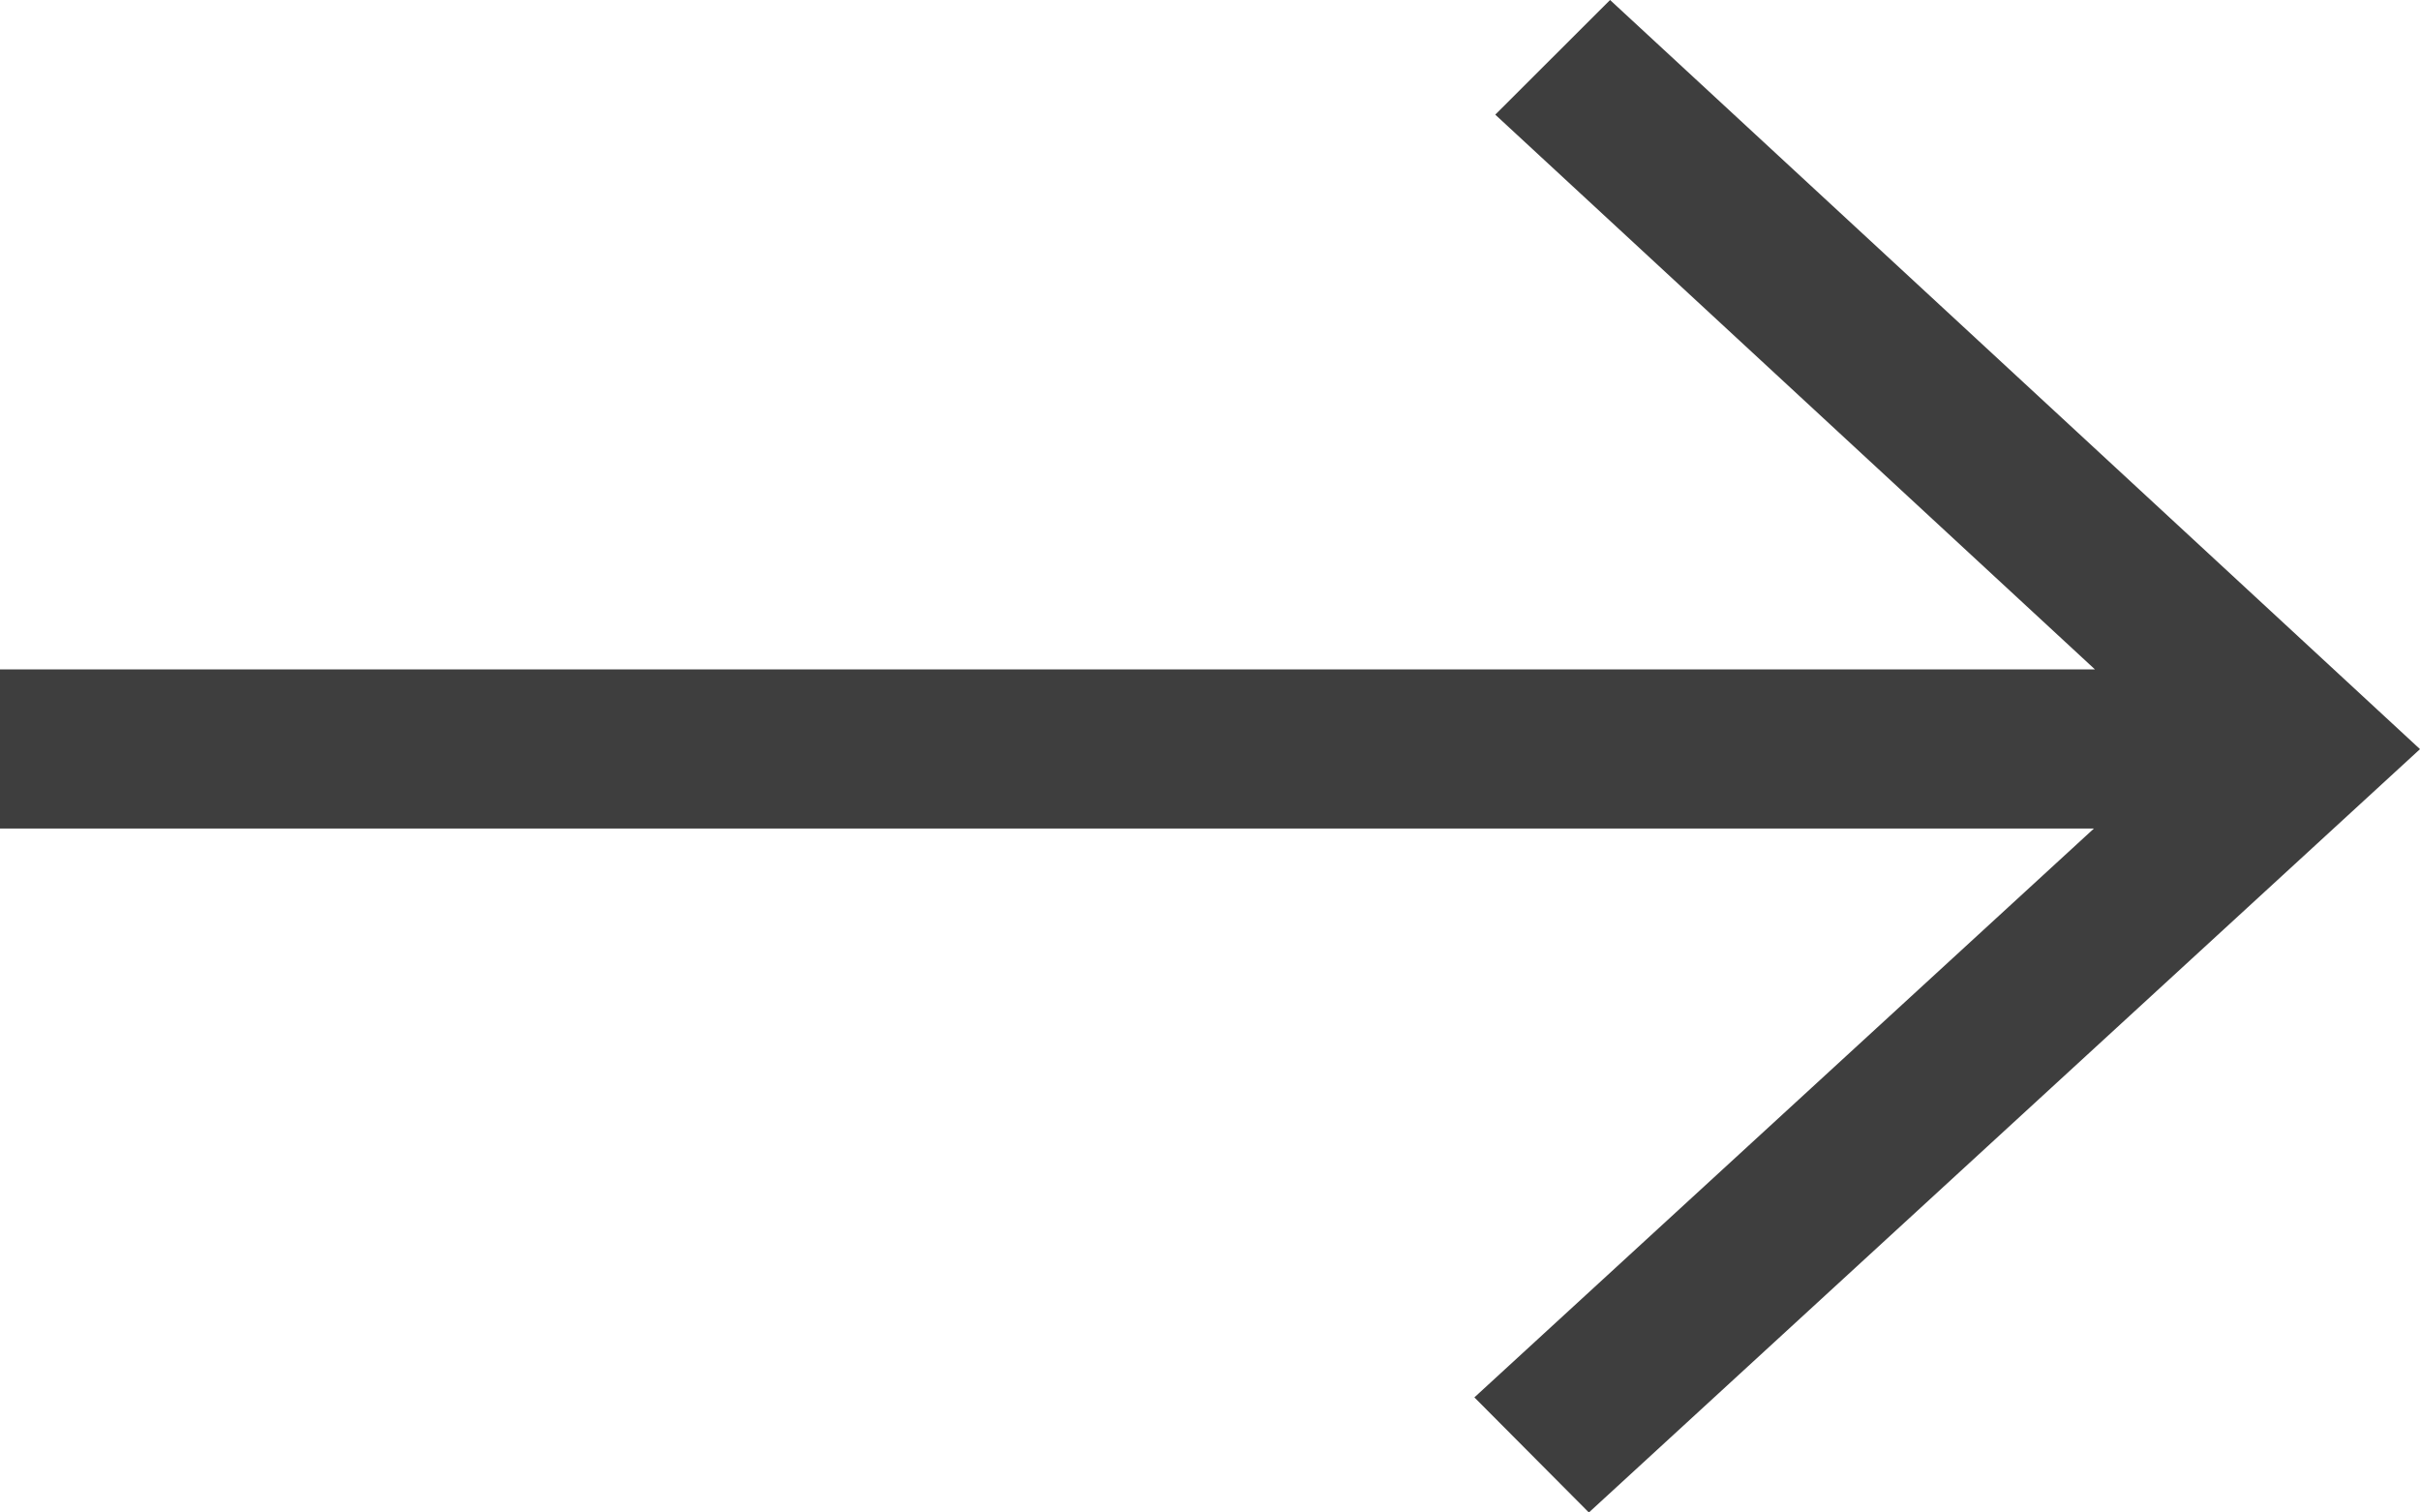 <?xml version="1.0" encoding="UTF-8"?>
<svg width="16px" height="10px" viewBox="0 0 16 10" version="1.1" xmlns="http://www.w3.org/2000/svg" xmlns:xlink="http://www.w3.org/1999/xlink">
    <!-- Generator: Sketch 52.5 (67469) - http://www.bohemiancoding.com/sketch -->
    <title>Combined Shape</title>
    <desc>Created with Sketch.</desc>
    <g id="Page-1" stroke="none" stroke-width="1" fill="none" fill-rule="evenodd">
        <g id="Desktop-HD-Copy-21" transform="translate(-563, -412)" fill="#3E3E3E" fill-rule="nonzero">
            <path d="M576.851,416.426 L572.886,412.758 L573.645,412 L579,416.953 L573.505,422 L572.748,421.239 L576.844,417.478 L563,417.478 L563,416.426 L576.851,416.426 Z" id="Combined-Shape"></path>
        </g>
    </g>
</svg>